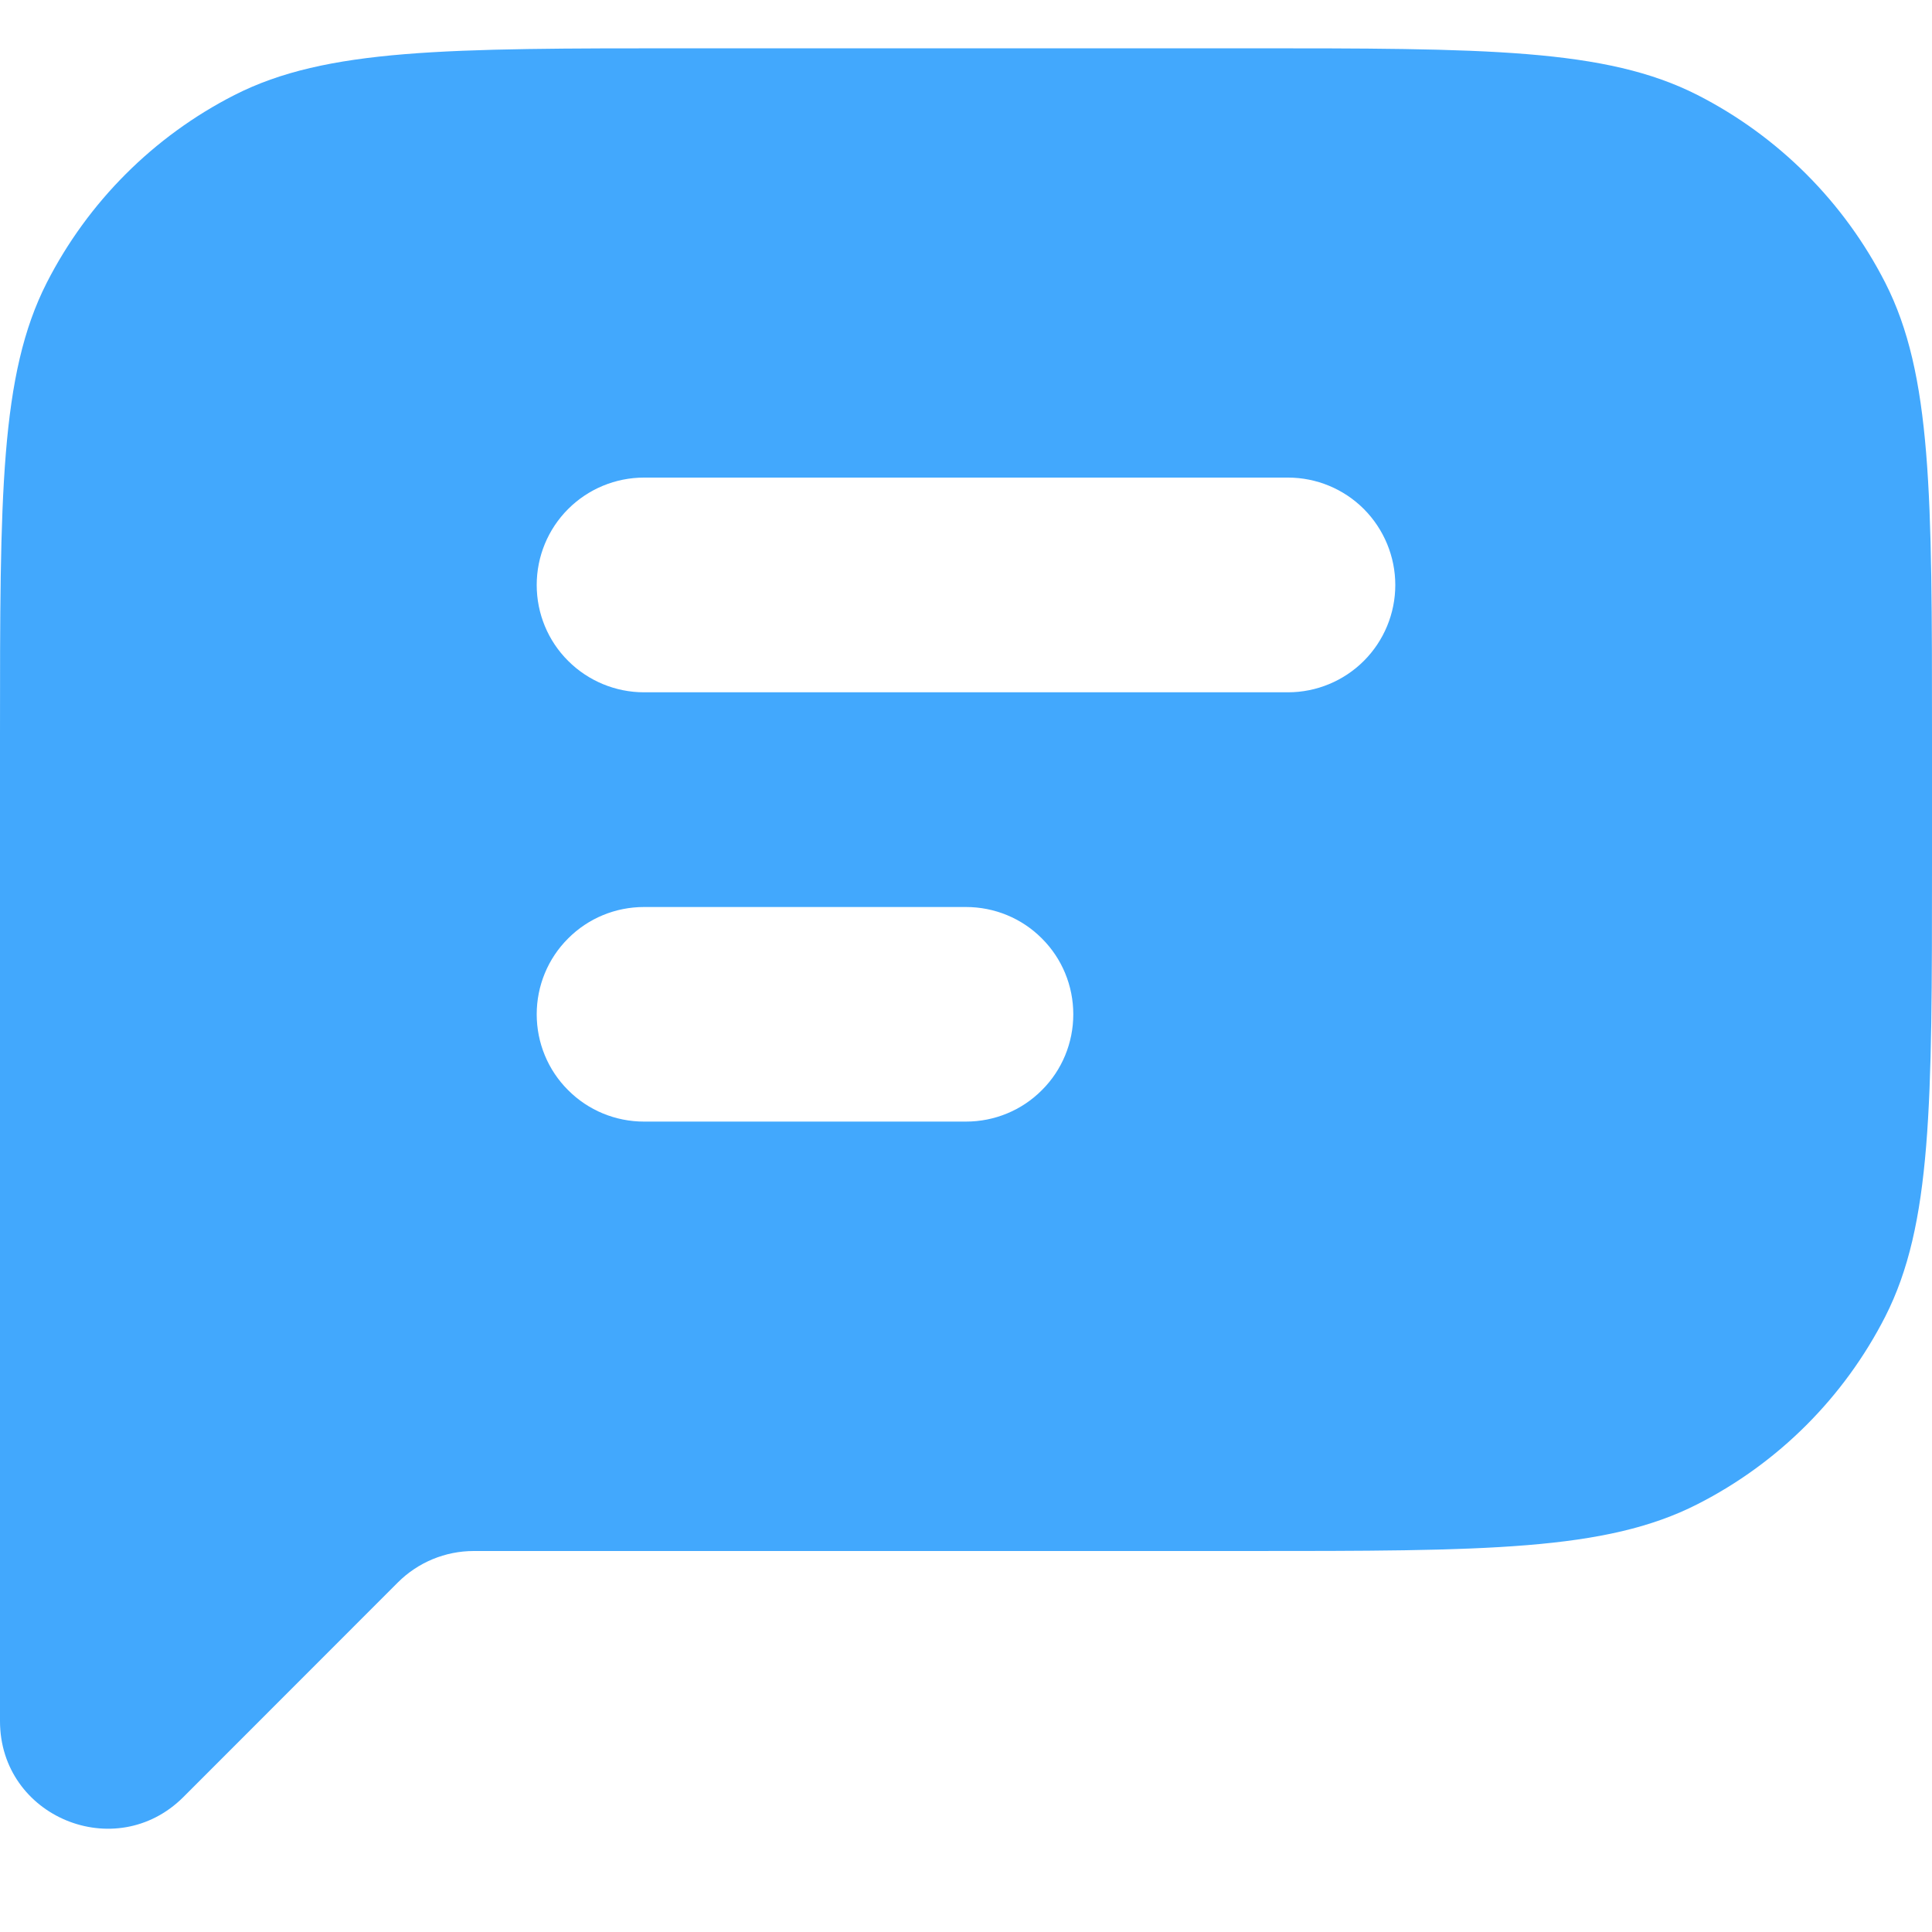 <svg width="15" height="15" viewBox="0 0 15 15" fill="none" xmlns="http://www.w3.org/2000/svg">
<path fill-rule="evenodd" clip-rule="evenodd" d="M0 5.708C0 3.842 9.93411e-08 2.908 0.363 2.195C0.683 1.568 1.193 1.058 1.82 0.738C2.533 0.375 3.467 0.375 5.333 0.375H9.667C11.533 0.375 12.467 0.375 13.18 0.738C13.807 1.058 14.317 1.568 14.637 2.195C15 2.908 15 3.842 15 5.708V6.708C15 8.575 15 9.508 14.637 10.222C14.317 10.849 13.807 11.359 13.18 11.678C12.467 12.042 11.533 12.042 9.667 12.042H3.678C3.457 12.042 3.245 12.13 3.089 12.286L1.423 13.953C0.897 14.477 0 14.106 0 13.363V5.708ZM5 3.708C4.779 3.708 4.567 3.796 4.411 3.952C4.254 4.109 4.167 4.321 4.167 4.542C4.167 4.763 4.254 4.975 4.411 5.131C4.567 5.287 4.779 5.375 5 5.375H10C10.221 5.375 10.433 5.287 10.589 5.131C10.745 4.975 10.833 4.763 10.833 4.542C10.833 4.321 10.745 4.109 10.589 3.952C10.433 3.796 10.221 3.708 10 3.708H5ZM5 7.042C4.779 7.042 4.567 7.129 4.411 7.286C4.254 7.442 4.167 7.654 4.167 7.875C4.167 8.096 4.254 8.308 4.411 8.464C4.567 8.621 4.779 8.708 5 8.708H7.5C7.721 8.708 7.933 8.621 8.089 8.464C8.246 8.308 8.333 8.096 8.333 7.875C8.333 7.654 8.246 7.442 8.089 7.286C7.933 7.129 7.721 7.042 7.5 7.042H5Z" fill="#42A8FD"/>
</svg>
